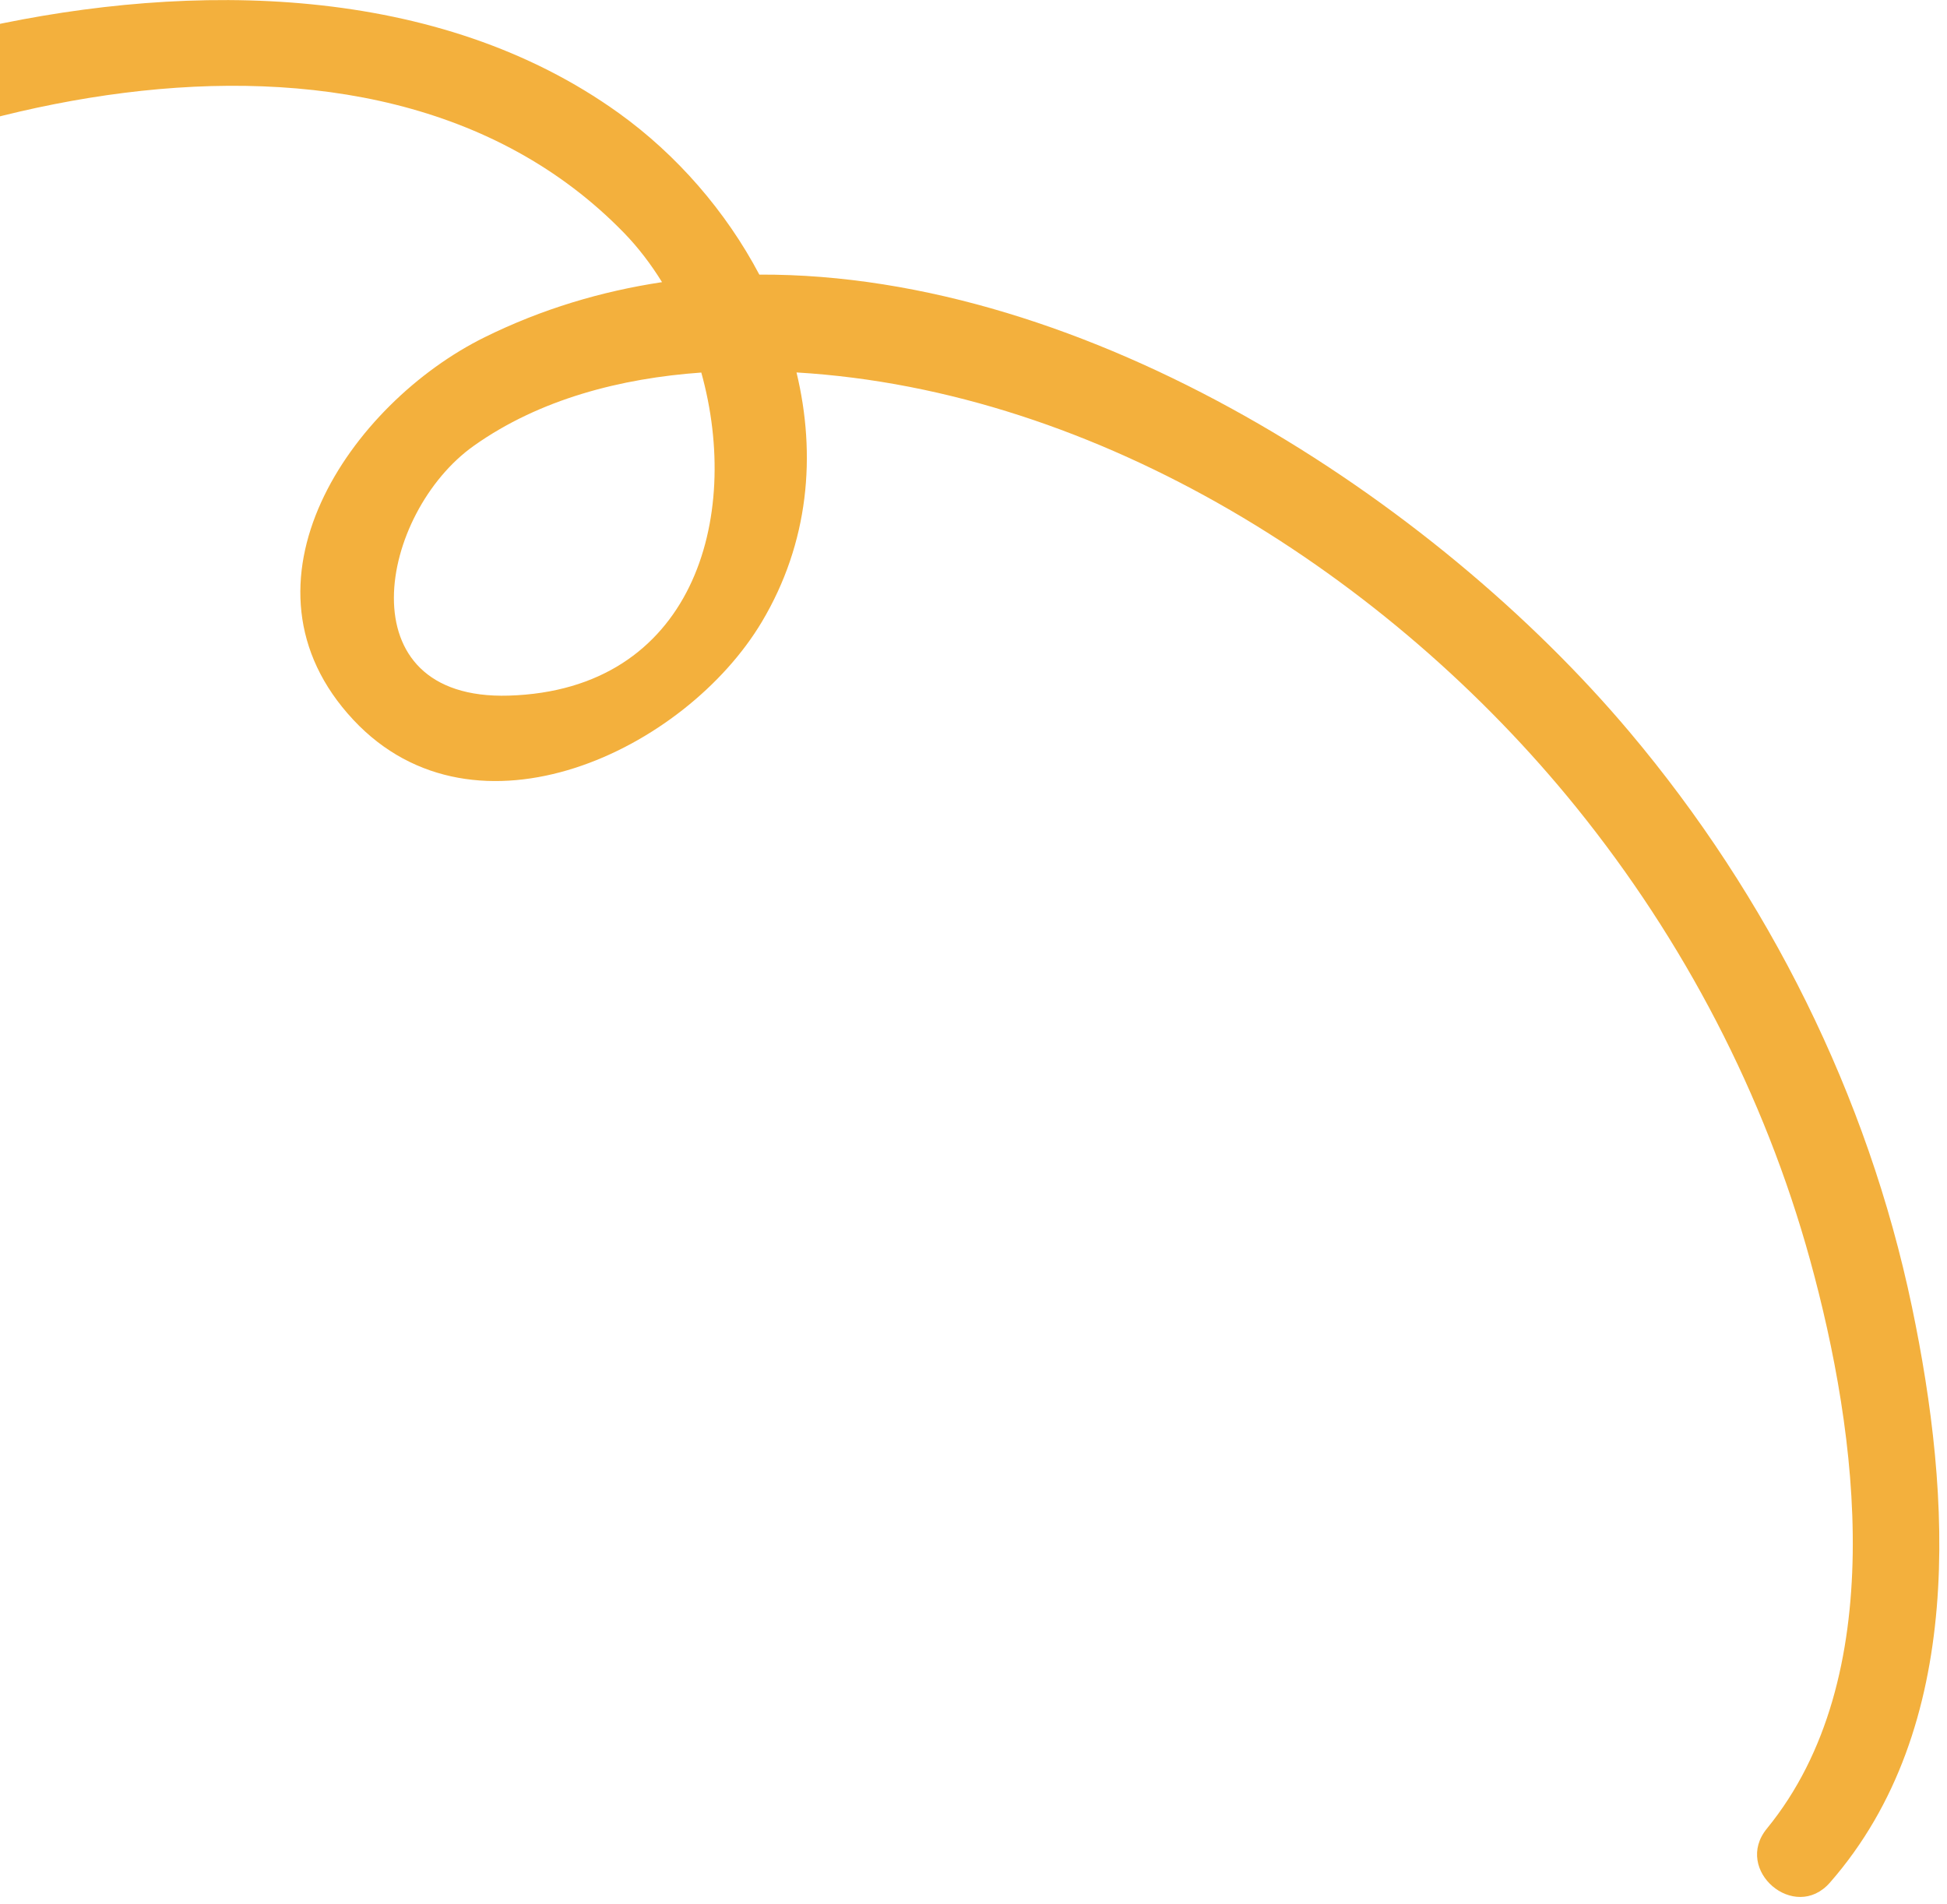 <svg width="229" height="224" viewBox="0 0 229 224" fill="none" xmlns="http://www.w3.org/2000/svg">
<path d="M59.857 81.823C40.401 82.42 44.608 60.316 55.749 52.423C63.484 46.943 73.046 44.489 82.484 43.822C87.273 61.011 81.468 81.159 59.857 81.823ZM-100.343 135.84C-98.051 95.503 -78.1 56.597 -44.642 33.537C-13.908 12.352 43.277 -3.529 73.373 27.37C75.057 29.101 76.555 31.069 77.866 33.188C70.734 34.266 63.738 36.343 57.015 39.663C41.238 47.446 26.616 68.692 41.564 84.678C55.939 100.05 80.623 88.237 89.618 73.126C95.153 63.823 96.024 53.532 93.684 43.81C129.351 45.932 163.456 67.807 185.413 94.985C198.064 110.641 207.535 128.767 212.89 148.186C218.565 168.783 222.298 197.384 207.812 215.096C203.832 219.961 211.086 226.182 215.233 221.442C231.207 203.179 229.543 176.024 224.871 153.692C219.675 128.857 207.991 105.481 191.662 86.095C168.686 58.813 127.985 32.137 89.31 32.301C85.368 24.841 79.603 18.211 72.802 13.319C51.535 -1.973 22.599 -2.19 -2.015 3.233C-64.073 16.905 -107.199 72.413 -106.212 135.509C-106.16 138.799 -100.535 139.199 -100.343 135.84Z" fill="#F3B03D"/>
</svg>

